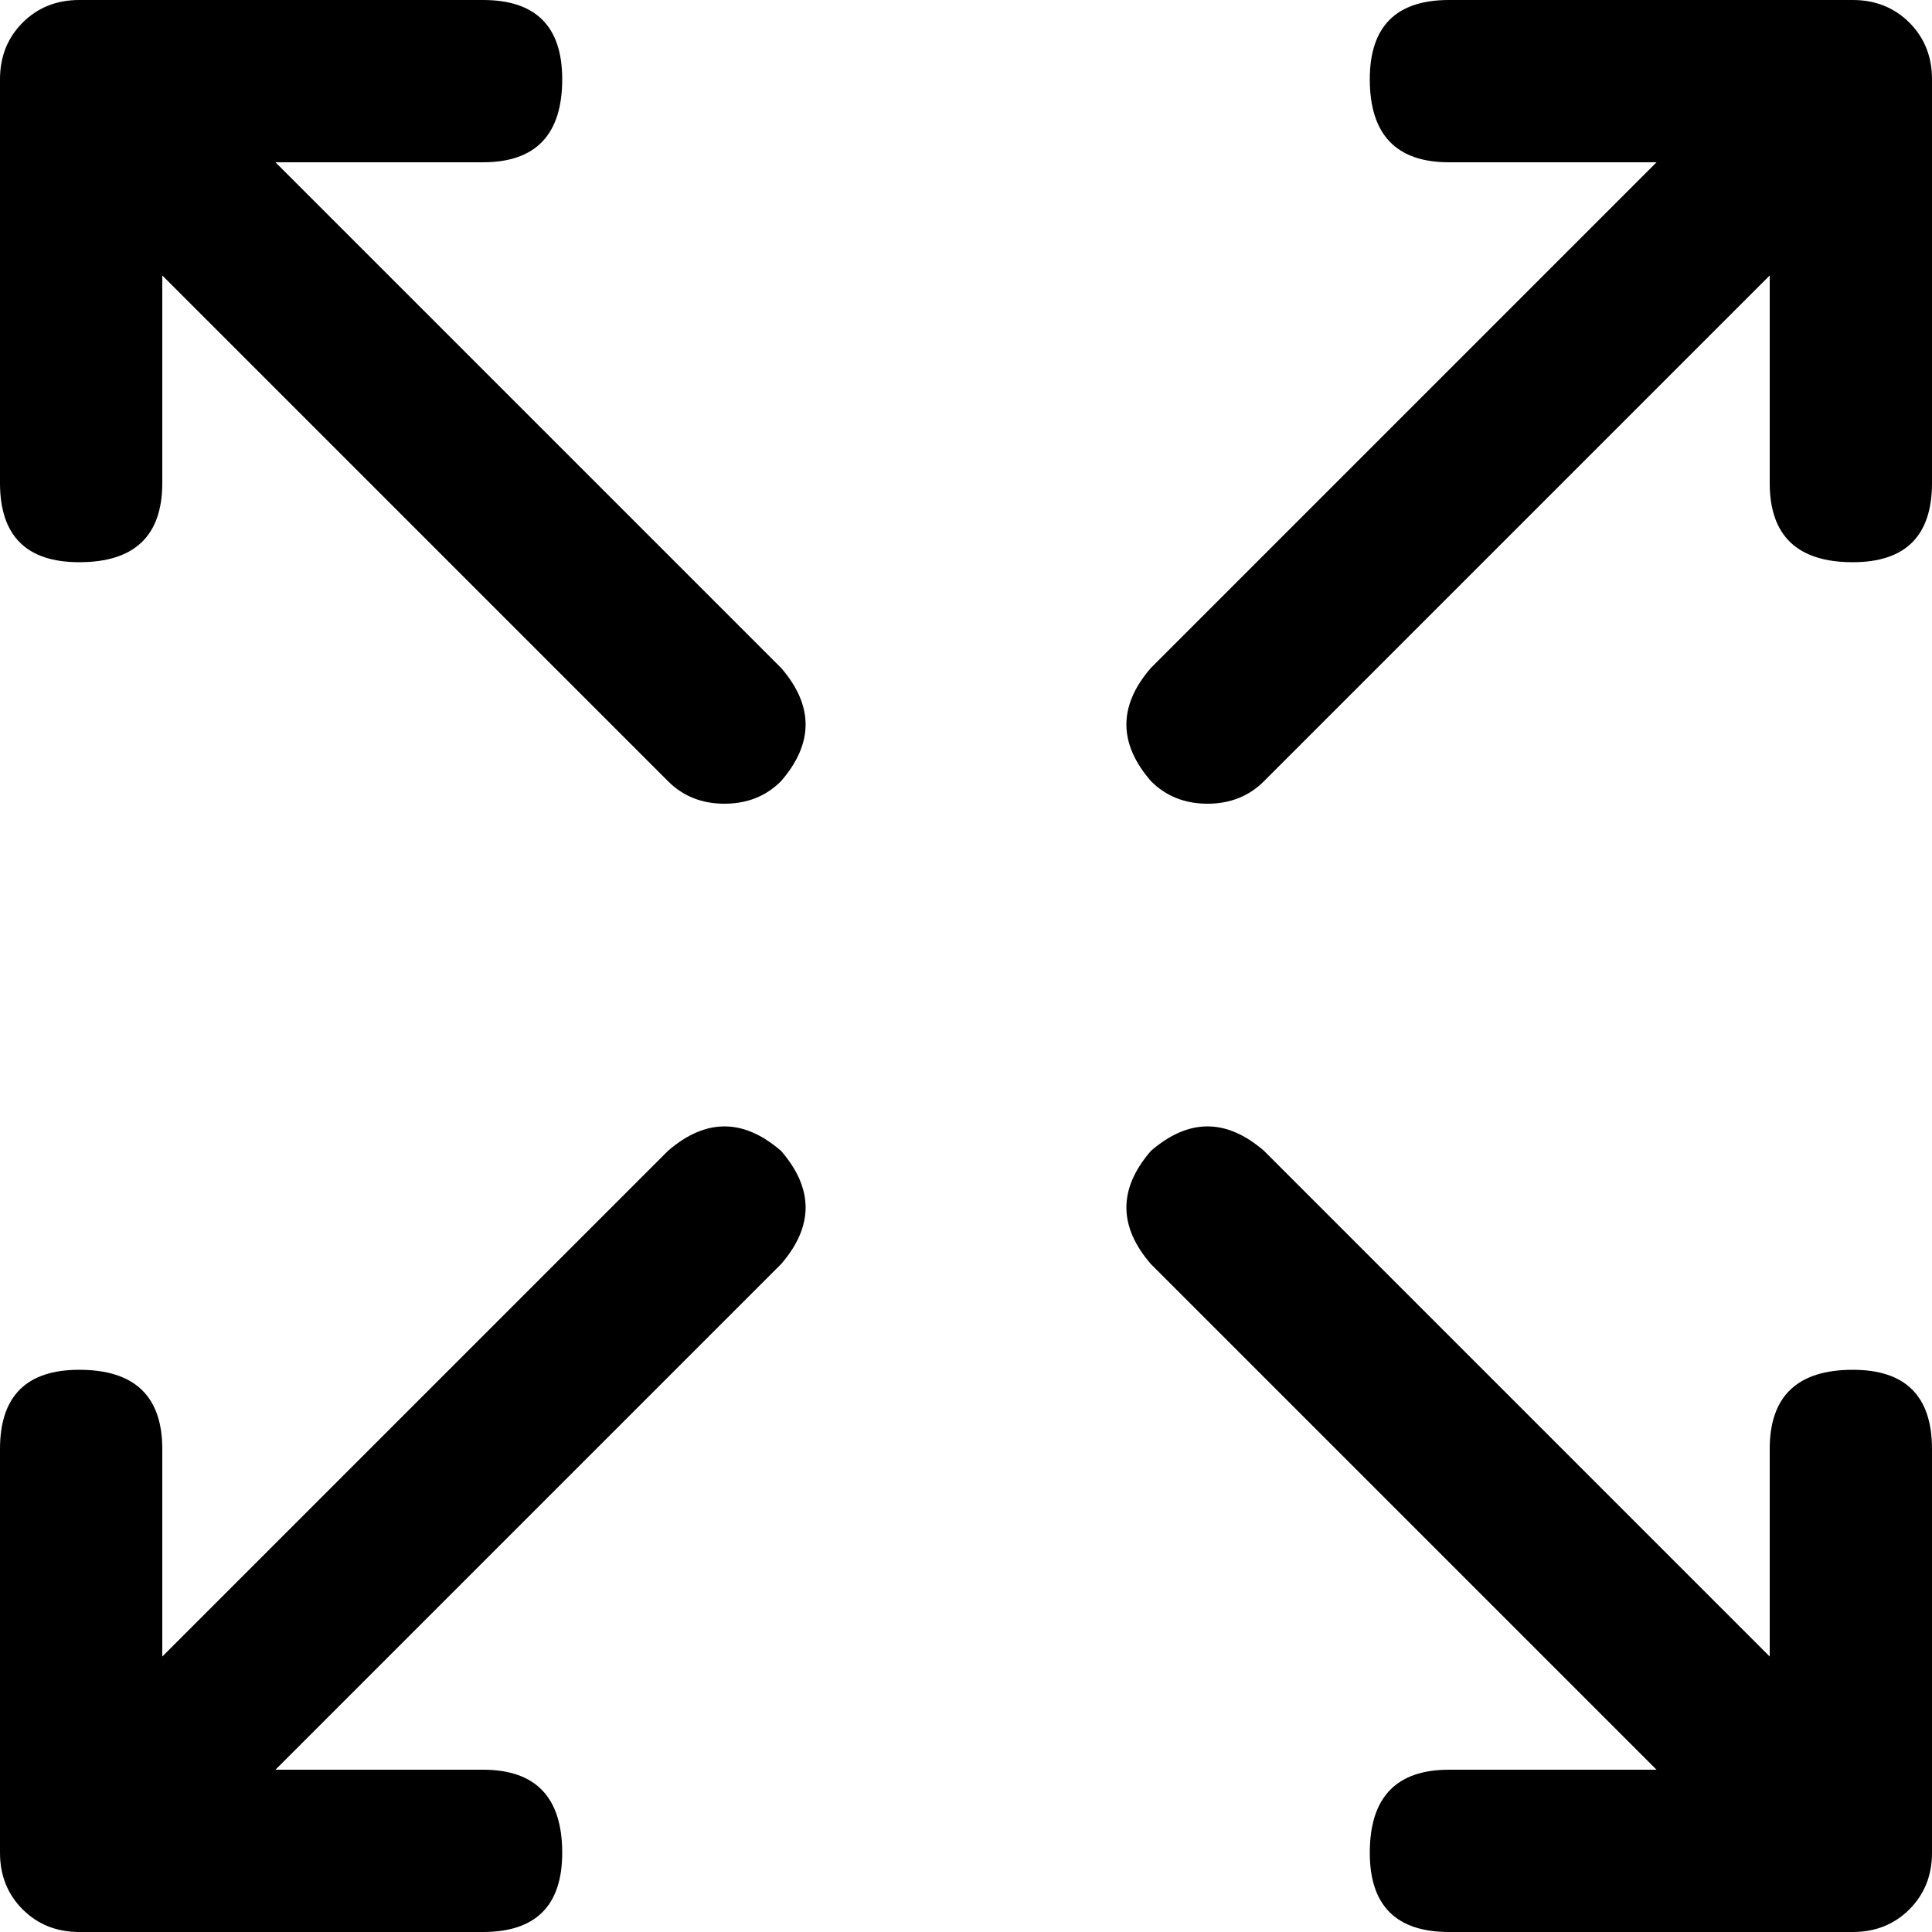 <svg viewBox="0 0 24 24" xmlns="http://www.w3.org/2000/svg">
    <path fill="currentColor" d="M0.984 24H6C6.656 24 6.984 23.672 6.984 23.016C6.984 22.328 6.656 21.984 6 21.984H3.422L9.703 15.703C10.109 15.234 10.109 14.766 9.703 14.297C9.234 13.891 8.766 13.891 8.297 14.297L2.016 20.578V18C2.016 17.344 1.672 17.016 0.984 17.016C0.328 17.016 0 17.344 0 18V23.016C0 23.297 0.094 23.531 0.281 23.719C0.469 23.906 0.703 24 0.984 24ZM23.016 17.016C22.328 17.016 21.984 17.344 21.984 18V20.578L15.703 14.297C15.234 13.891 14.766 13.891 14.297 14.297C13.891 14.766 13.891 15.234 14.297 15.703L20.578 21.984H18C17.344 21.984 17.016 22.328 17.016 23.016C17.016 23.672 17.344 24 18 24H23.016C23.297 24 23.531 23.906 23.719 23.719C23.906 23.531 24 23.297 24 23.016V18C24 17.344 23.672 17.016 23.016 17.016ZM23.016 0H18C17.344 0 17.016 0.328 17.016 0.984C17.016 1.672 17.344 2.016 18 2.016H20.578L14.297 8.297C13.891 8.766 13.891 9.234 14.297 9.703C14.484 9.891 14.719 9.984 15 9.984C15.281 9.984 15.516 9.891 15.703 9.703L21.984 3.422V6C21.984 6.656 22.328 6.984 23.016 6.984C23.672 6.984 24 6.656 24 6V0.984C24 0.703 23.906 0.469 23.719 0.281C23.531 0.094 23.297 0 23.016 0ZM0.984 6.984C1.672 6.984 2.016 6.656 2.016 6V3.422L8.297 9.703C8.484 9.891 8.719 9.984 9 9.984C9.281 9.984 9.516 9.891 9.703 9.703C10.109 9.234 10.109 8.766 9.703 8.297L3.422 2.016H6C6.656 2.016 6.984 1.672 6.984 0.984C6.984 0.328 6.656 0 6 0H0.984C0.703 0 0.469 0.094 0.281 0.281C0.094 0.469 0 0.703 0 0.984V6C0 6.656 0.328 6.984 0.984 6.984Z"/>
</svg>
